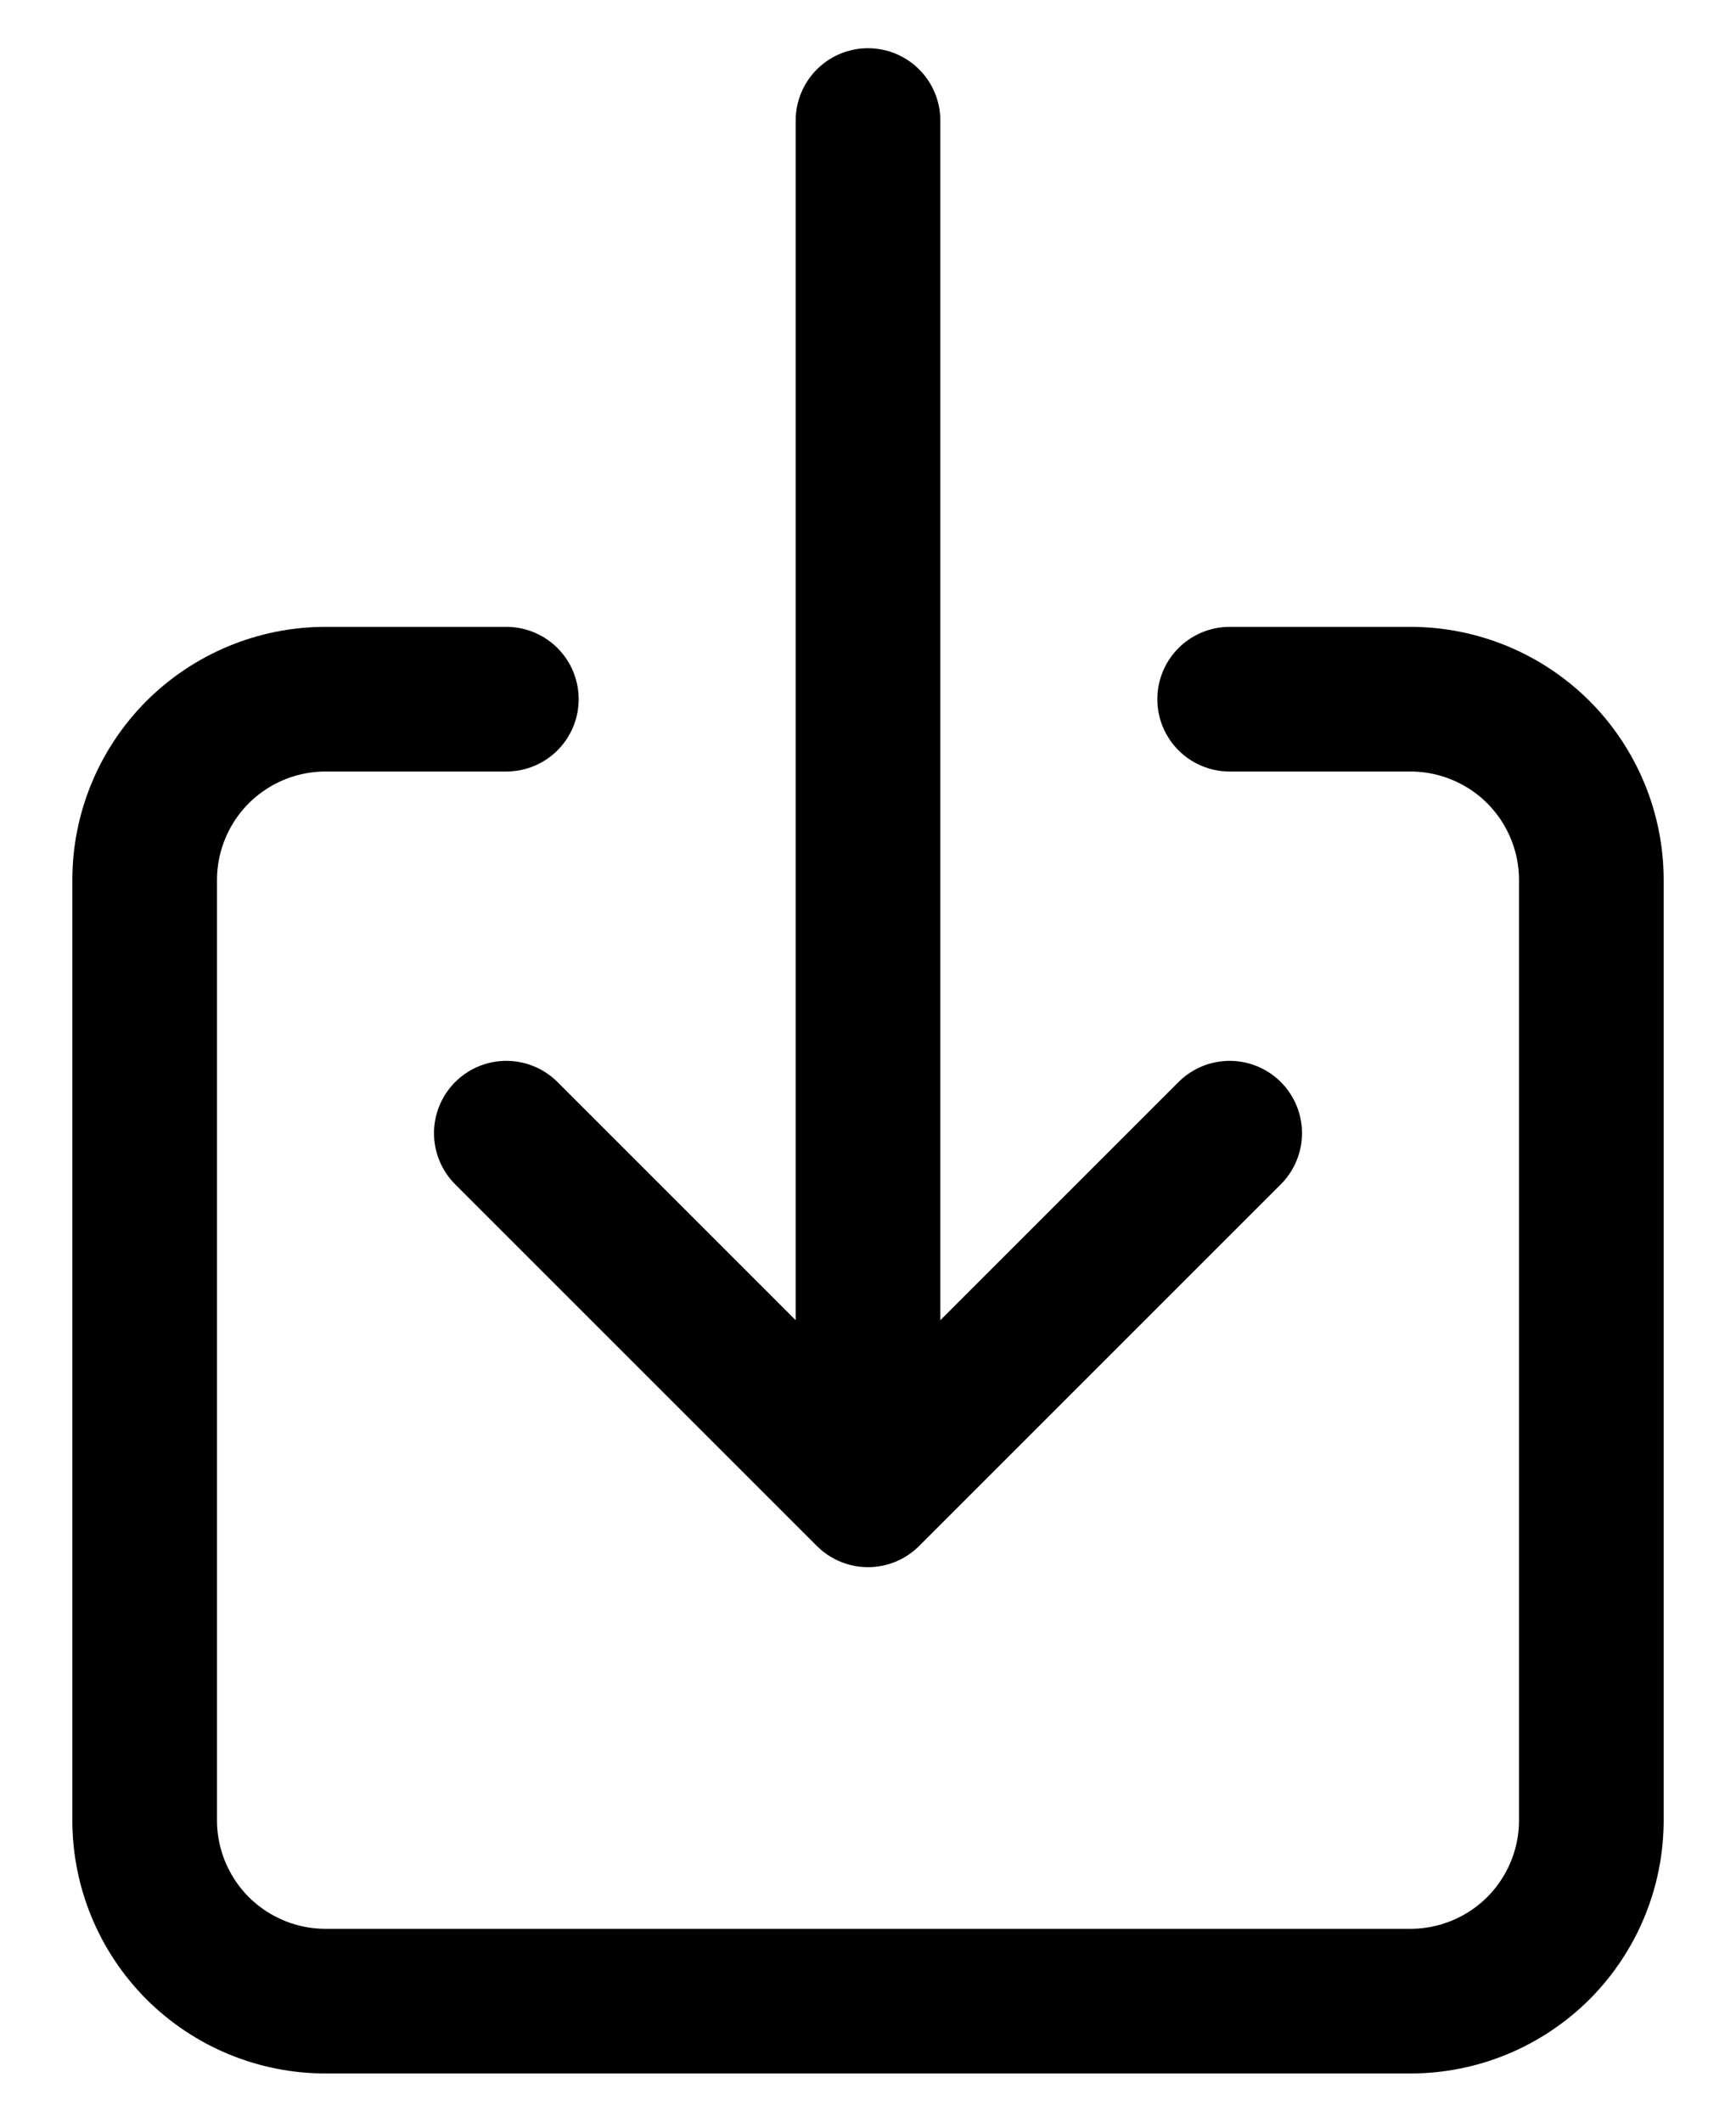 <svg width="18" height="22" viewBox="0 0 18 22" fill="none" xmlns="http://www.w3.org/2000/svg">
<path d="M12.75 7.25H14.625C15.122 7.25 15.599 7.448 15.951 7.799C16.302 8.151 16.5 8.628 16.5 9.125V18.875C16.5 19.372 16.302 19.849 15.951 20.201C15.599 20.552 15.122 20.75 14.625 20.75H3.375C2.878 20.75 2.401 20.552 2.049 20.201C1.698 19.849 1.5 19.372 1.5 18.875V9.125C1.5 8.628 1.698 8.151 2.049 7.799C2.401 7.448 2.878 7.25 3.375 7.25H5.25" stroke="black" stroke-width="1.5" stroke-linecap="round" stroke-linejoin="round"/>
<path d="M5.25 11.75L9 15.5L12.75 11.75" stroke="black" stroke-width="1.5" stroke-linecap="round" stroke-linejoin="round"/>
<path d="M9 1.25V14.75" stroke="black" stroke-width="1.5" stroke-linecap="round" stroke-linejoin="round"/>
</svg>
